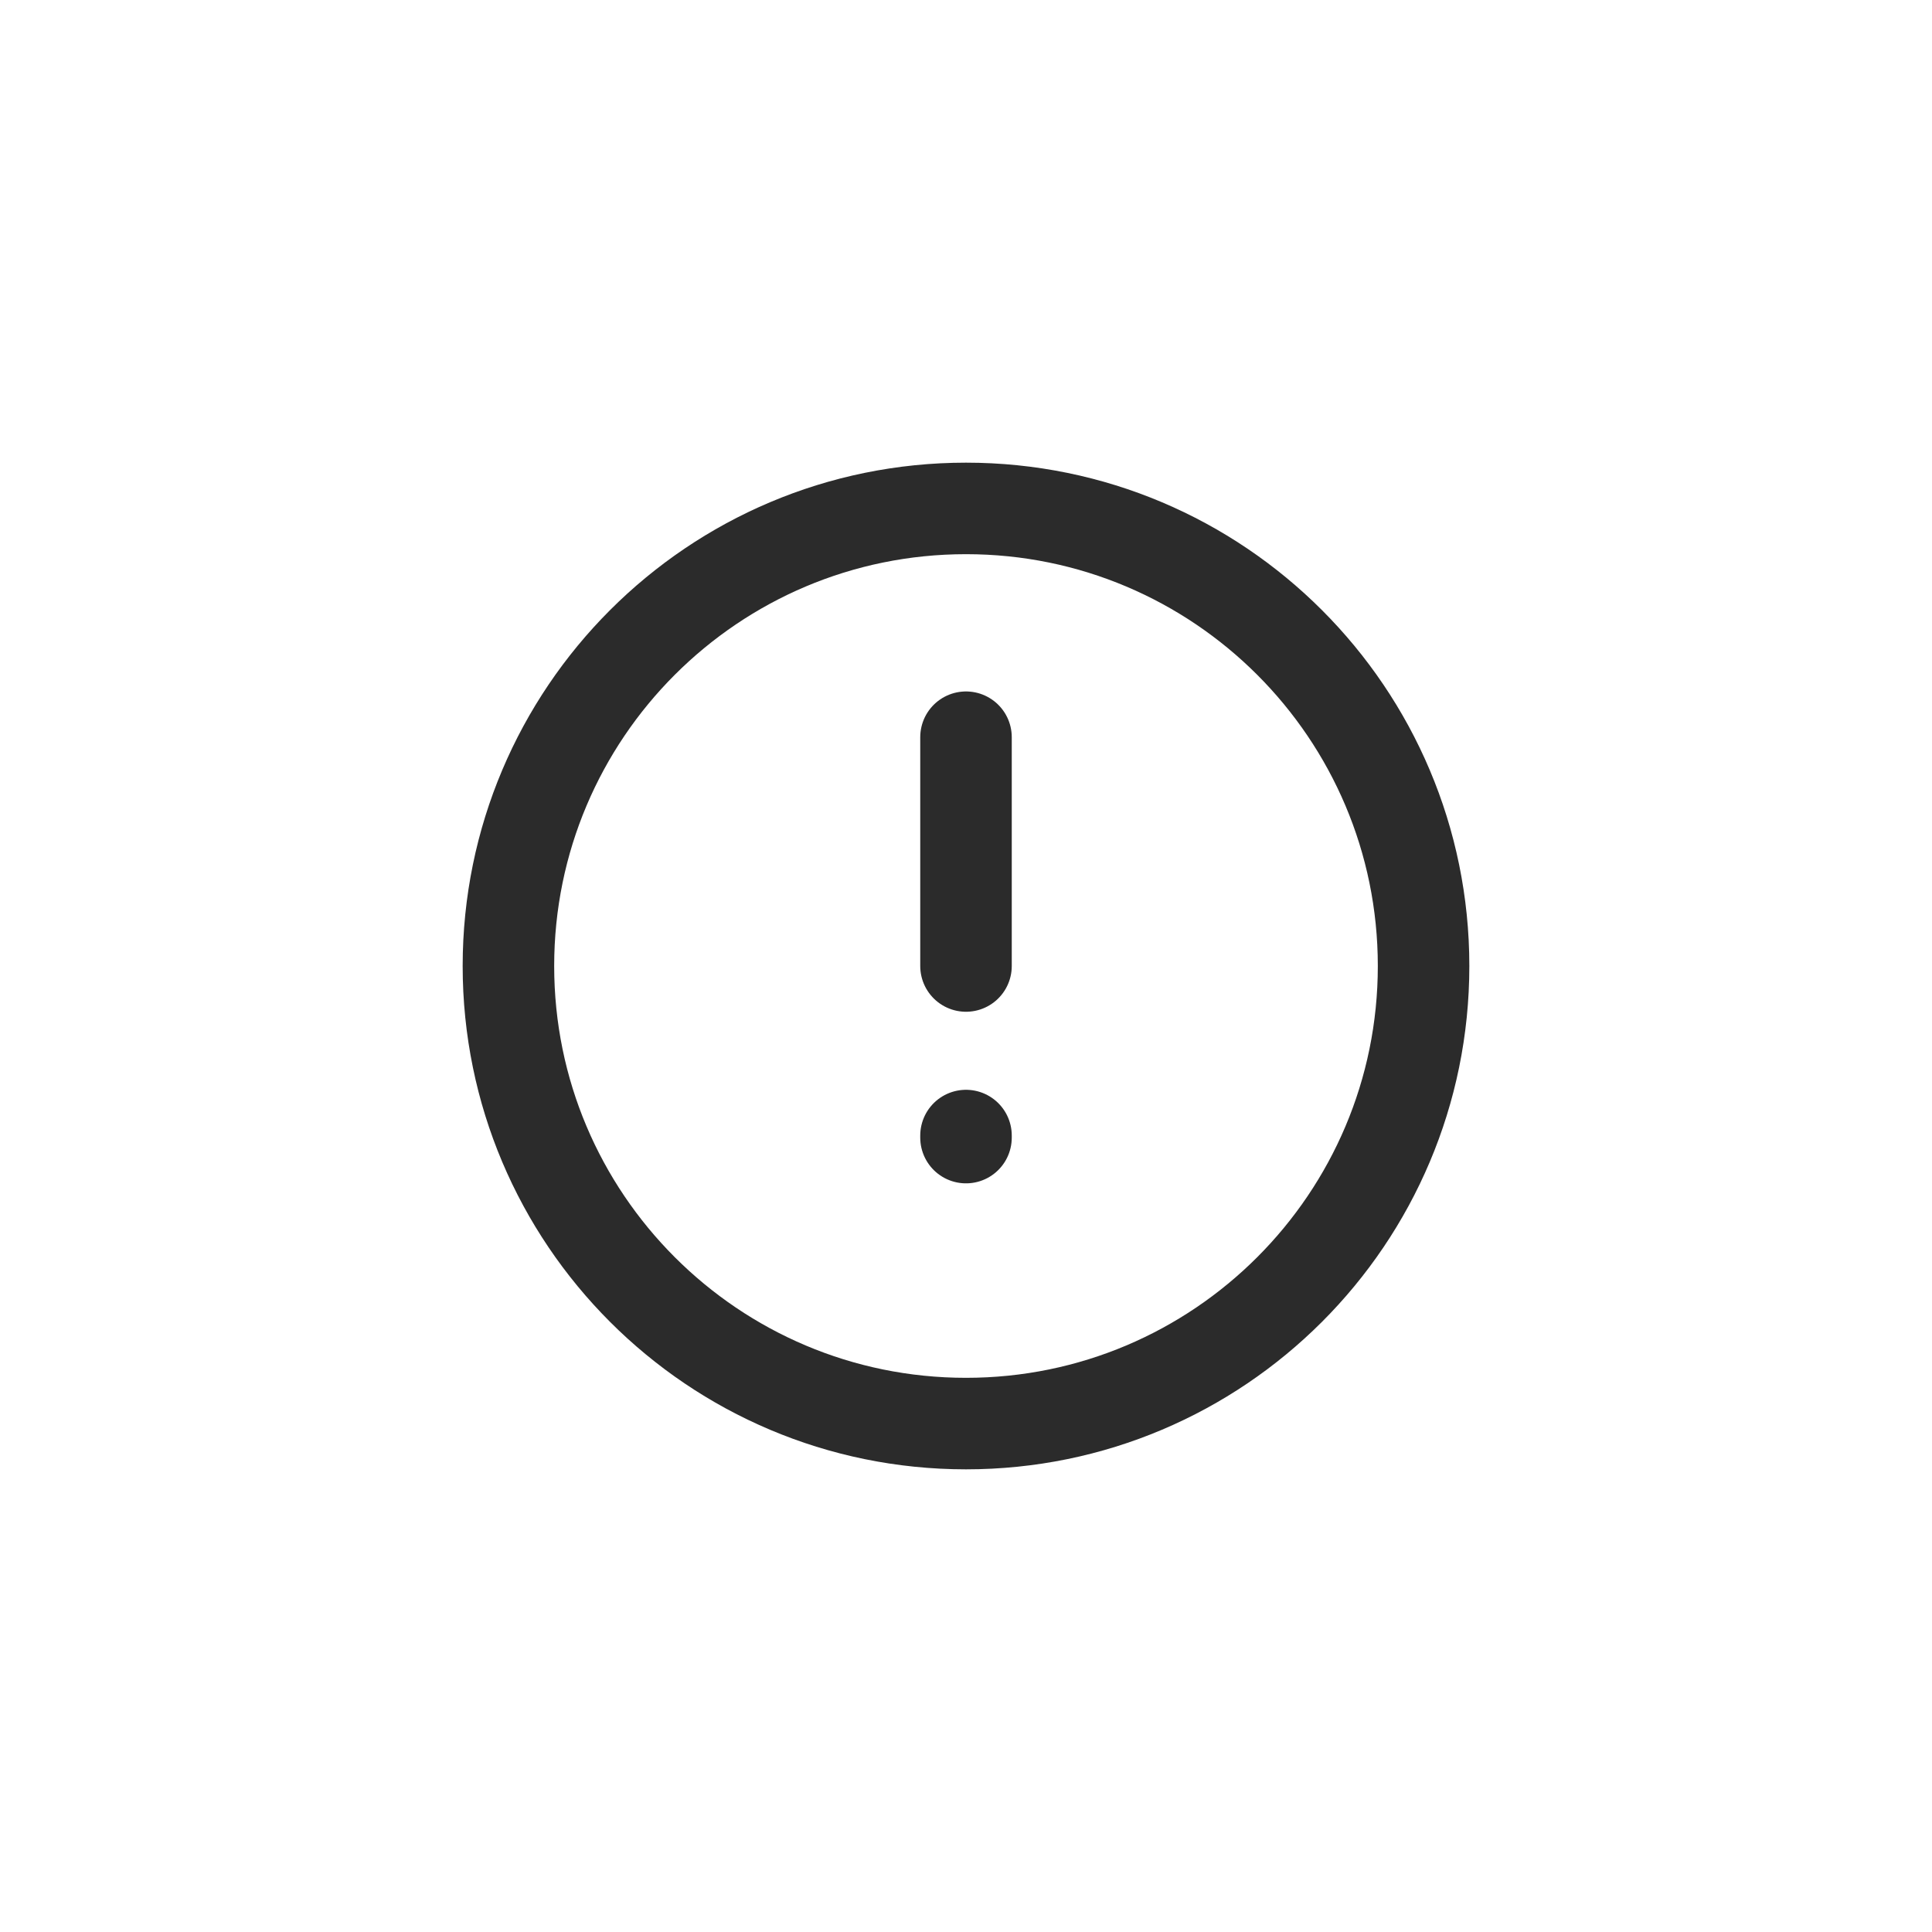 <svg width="38" height="38" viewBox="0 0 38 38" fill="none" xmlns="http://www.w3.org/2000/svg">
<path d="M19 19V14.5M19 22.335V22.375M28 19C28 23.971 23.971 28 19 28C14.029 28 10 23.971 10 19C10 14.029 14.029 10 19 10C23.971 10 28 14.029 28 19Z" stroke="#2B2B2B" stroke-width="1.8" stroke-linecap="round" stroke-linejoin="round"/>
</svg>
